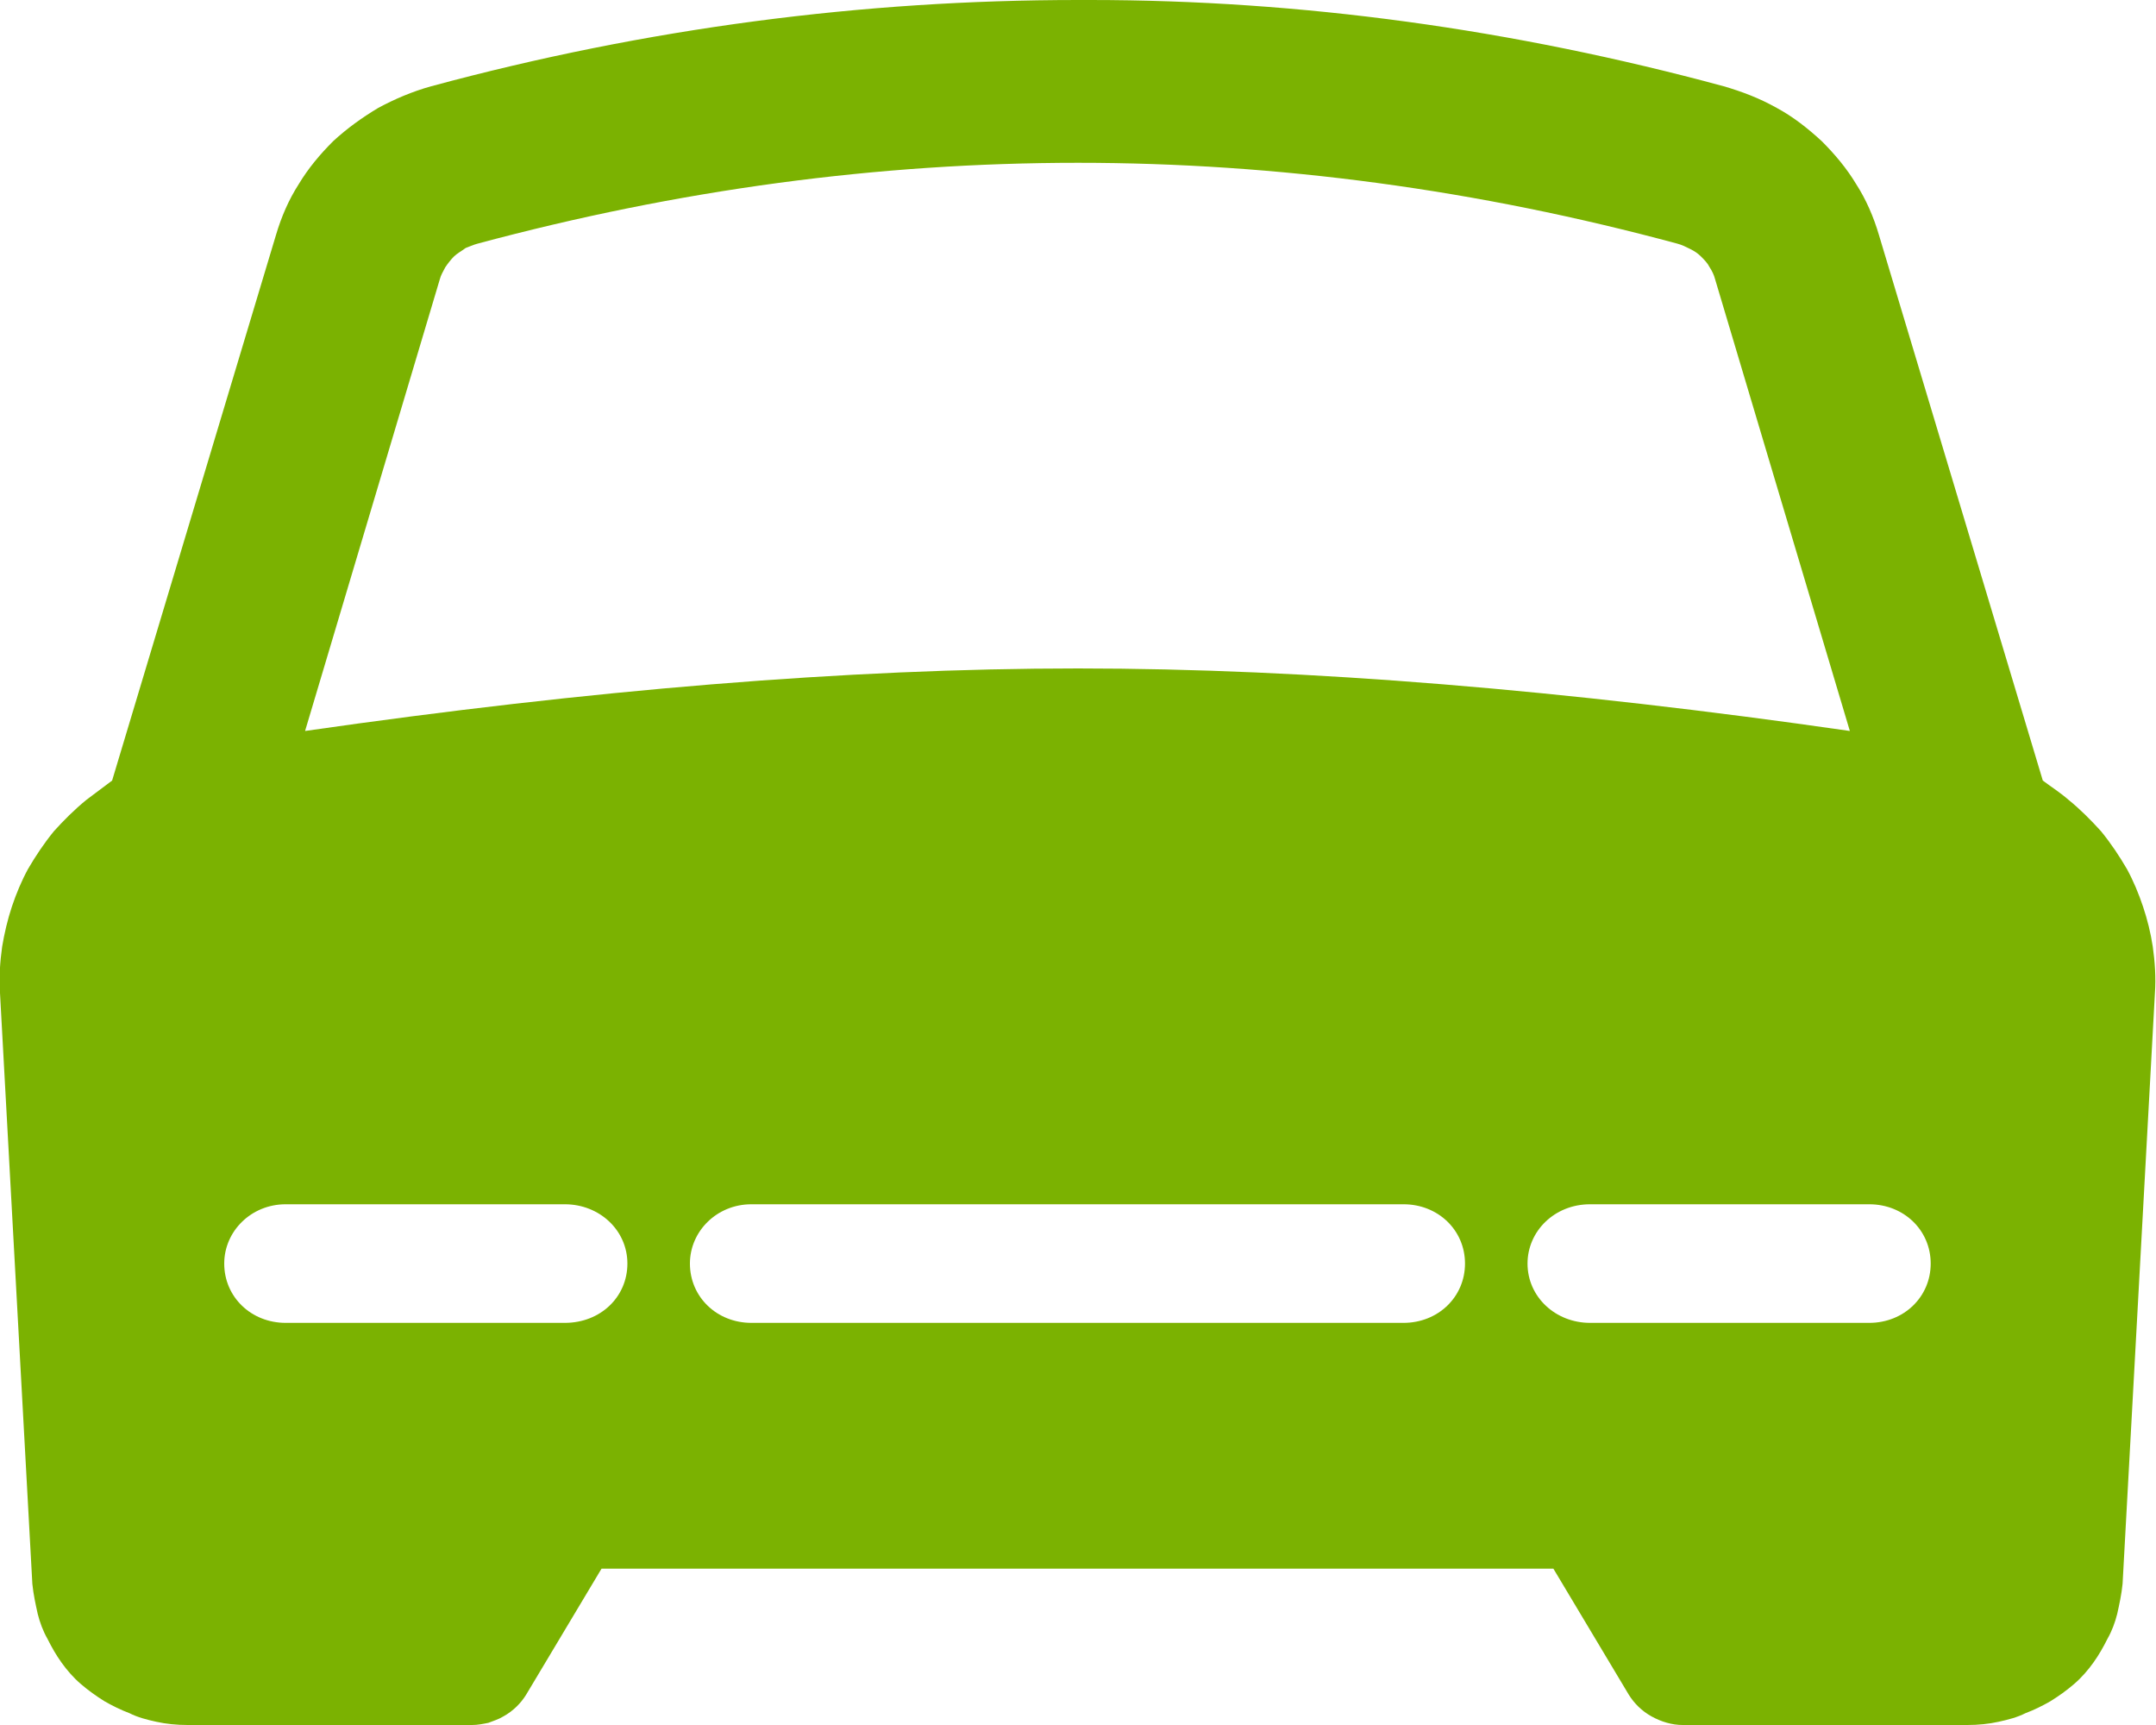 <svg width="20" height="16" viewBox="0 0 20 16" fill="none" xmlns="http://www.w3.org/2000/svg" xmlns:xlink="http://www.w3.org/1999/xlink">
	<desc>
			Created with Pixso.
	</desc>
	<defs/>
	<path id="矢量 126" d="M16.48 1C16.63 1.08 16.77 1.19 16.9 1.31C17.02 1.43 17.13 1.56 17.22 1.71C17.31 1.85 17.38 2.01 17.43 2.18L18.95 7.24C19.03 7.3 19.11 7.35 19.19 7.42C19.29 7.5 19.4 7.61 19.49 7.71C19.58 7.82 19.66 7.94 19.73 8.06C19.79 8.17 19.84 8.29 19.88 8.41C19.92 8.53 19.95 8.65 19.97 8.78C19.99 8.92 20 9.07 19.99 9.21L19.69 14.69C19.68 14.79 19.66 14.88 19.64 14.97C19.62 15.05 19.59 15.13 19.55 15.2C19.51 15.28 19.47 15.35 19.42 15.42C19.37 15.49 19.31 15.56 19.24 15.62C19.17 15.68 19.1 15.73 19.02 15.78C18.95 15.82 18.87 15.86 18.79 15.89C18.71 15.93 18.63 15.95 18.54 15.97C18.45 15.99 18.35 16 18.25 16L15.61 16C15.51 16 15.41 15.97 15.32 15.92C15.23 15.87 15.16 15.8 15.11 15.72L14.41 14.55L5.58 14.55L4.88 15.72C4.83 15.8 4.76 15.87 4.67 15.92C4.62 15.95 4.58 15.96 4.53 15.98C4.48 15.99 4.43 16 4.38 16L1.74 16C1.64 16 1.54 15.99 1.45 15.97C1.36 15.95 1.28 15.93 1.2 15.89C1.12 15.86 1.04 15.82 0.97 15.78C0.89 15.73 0.82 15.68 0.75 15.62C0.68 15.56 0.62 15.49 0.57 15.42C0.52 15.35 0.48 15.28 0.44 15.2C0.4 15.13 0.37 15.05 0.35 14.97C0.33 14.88 0.31 14.79 0.3 14.69L0 9.21C-0.01 9.07 0 8.92 0.02 8.78C0.04 8.66 0.07 8.53 0.11 8.41C0.15 8.29 0.2 8.17 0.26 8.06C0.33 7.94 0.41 7.82 0.5 7.71C0.59 7.61 0.69 7.51 0.8 7.42C0.88 7.36 0.96 7.3 1.04 7.24L2.56 2.18C2.61 2.01 2.68 1.85 2.77 1.71C2.86 1.56 2.97 1.43 3.09 1.31C3.22 1.19 3.36 1.09 3.51 1C3.66 0.92 3.82 0.85 4 0.8C6 0.26 8 0 10 0C10.03 0 10.07 6.1e-5 10.11 0C12.07 0 14.03 0.27 15.99 0.8C16.16 0.85 16.32 0.91 16.48 1ZM2.83 6.78C5.47 6.4 7.86 6.2 10 6.2C12.13 6.2 14.52 6.4 17.16 6.78L15.91 2.59C15.9 2.55 15.88 2.51 15.86 2.48C15.84 2.44 15.81 2.41 15.78 2.38C15.75 2.35 15.72 2.33 15.68 2.31C15.64 2.29 15.6 2.27 15.56 2.26C13.71 1.76 11.85 1.51 10 1.51C8.14 1.51 6.29 1.76 4.43 2.26C4.39 2.27 4.35 2.29 4.32 2.3C4.28 2.33 4.24 2.35 4.21 2.38C4.18 2.41 4.15 2.45 4.13 2.48C4.11 2.52 4.09 2.55 4.08 2.59L2.83 6.78ZM2.65 12.27L5.24 12.27C5.57 12.27 5.82 12.03 5.82 11.72C5.82 11.41 5.56 11.17 5.24 11.17L2.65 11.17C2.33 11.17 2.08 11.42 2.08 11.72C2.08 12.03 2.33 12.27 2.65 12.27ZM13.02 12.27L6.97 12.27C6.65 12.27 6.4 12.03 6.4 11.72C6.4 11.42 6.65 11.17 6.97 11.17L13.02 11.17C13.34 11.17 13.59 11.41 13.59 11.72C13.59 12.03 13.34 12.27 13.02 12.27ZM14.75 12.27L17.34 12.27C17.66 12.27 17.91 12.03 17.91 11.72C17.91 11.41 17.66 11.17 17.34 11.17L14.75 11.17C14.42 11.17 14.17 11.42 14.17 11.72C14.17 12.03 14.43 12.27 14.75 12.27Z" fill="#7BB201" fill-opacity="1" fill-rule="evenodd"/>
</svg>

